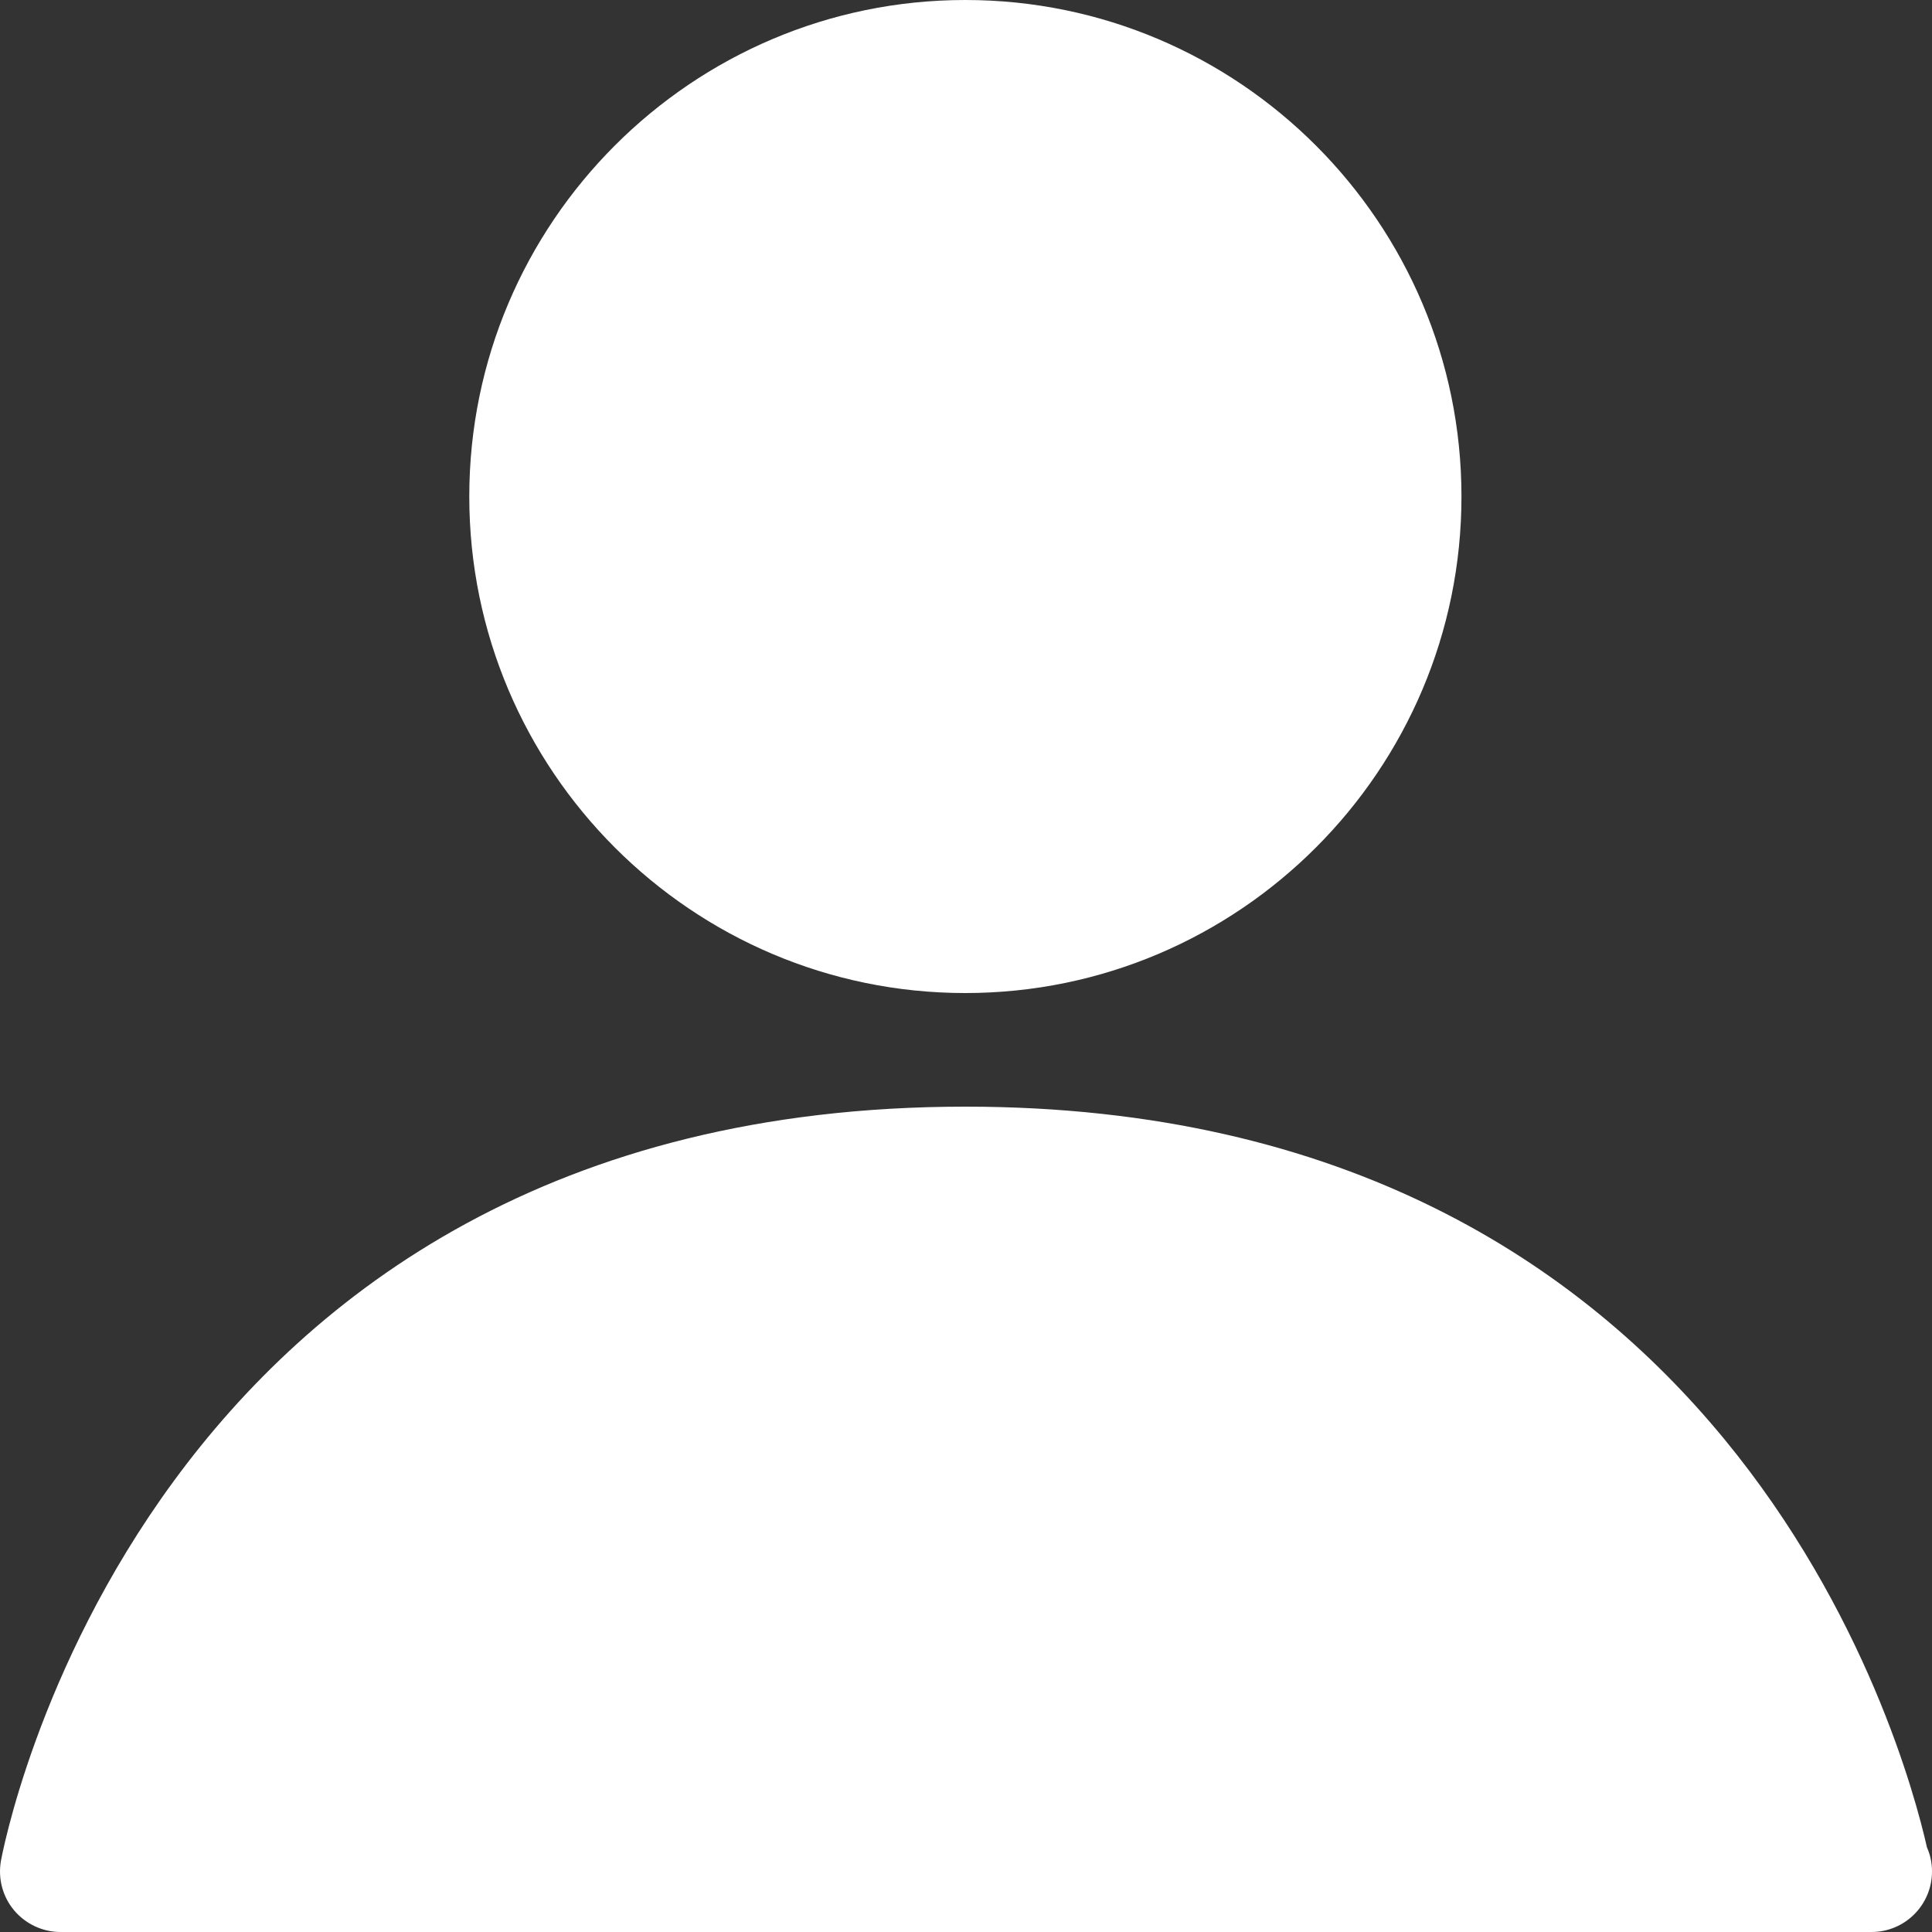 <?xml version="1.0" encoding="UTF-8"?>
<svg width="20px" height="20px" viewBox="0 0 20 20" version="1.1" xmlns="http://www.w3.org/2000/svg" xmlns:xlink="http://www.w3.org/1999/xlink">
    <rect x="0" y="0" width="20" height="20" fill="#333333" stroke="none"/>
    <title>30E302A0-8536-4ED1-9B92-71FC6A9EE891</title>
    <defs></defs>
    <g id="Symbols" stroke="none" stroke-width="1" fill="none" fill-rule="evenodd">
        <g id="user" fill-rule="nonzero" fill="#FFFFFF">
            <g id="Shape">
                <path d="M19.948,19.125 C19.708,18.061 17.898,11.456 9.993,11.456 C1.44,11.456 0.022,19.189 0.009,19.268 C-0.022,19.449 0.028,19.636 0.147,19.777 C0.267,19.918 0.442,20 0.626,20 L19.361,20 C19.366,20 19.369,20 19.374,20 C19.719,20 20,19.72 20,19.373 C20,19.285 19.982,19.2 19.948,19.125 Z"></path>
                <path d="M9.993,10.28 C12.825,10.28 15.129,7.974 15.129,5.14 C15.129,2.306 12.825,3.55271368e-15 9.993,3.55271368e-15 C7.162,3.55271368e-15 4.858,2.306 4.858,5.14 C4.858,7.974 7.162,10.28 9.993,10.28 Z"></path>
            </g>
        </g>
    </g>
</svg>